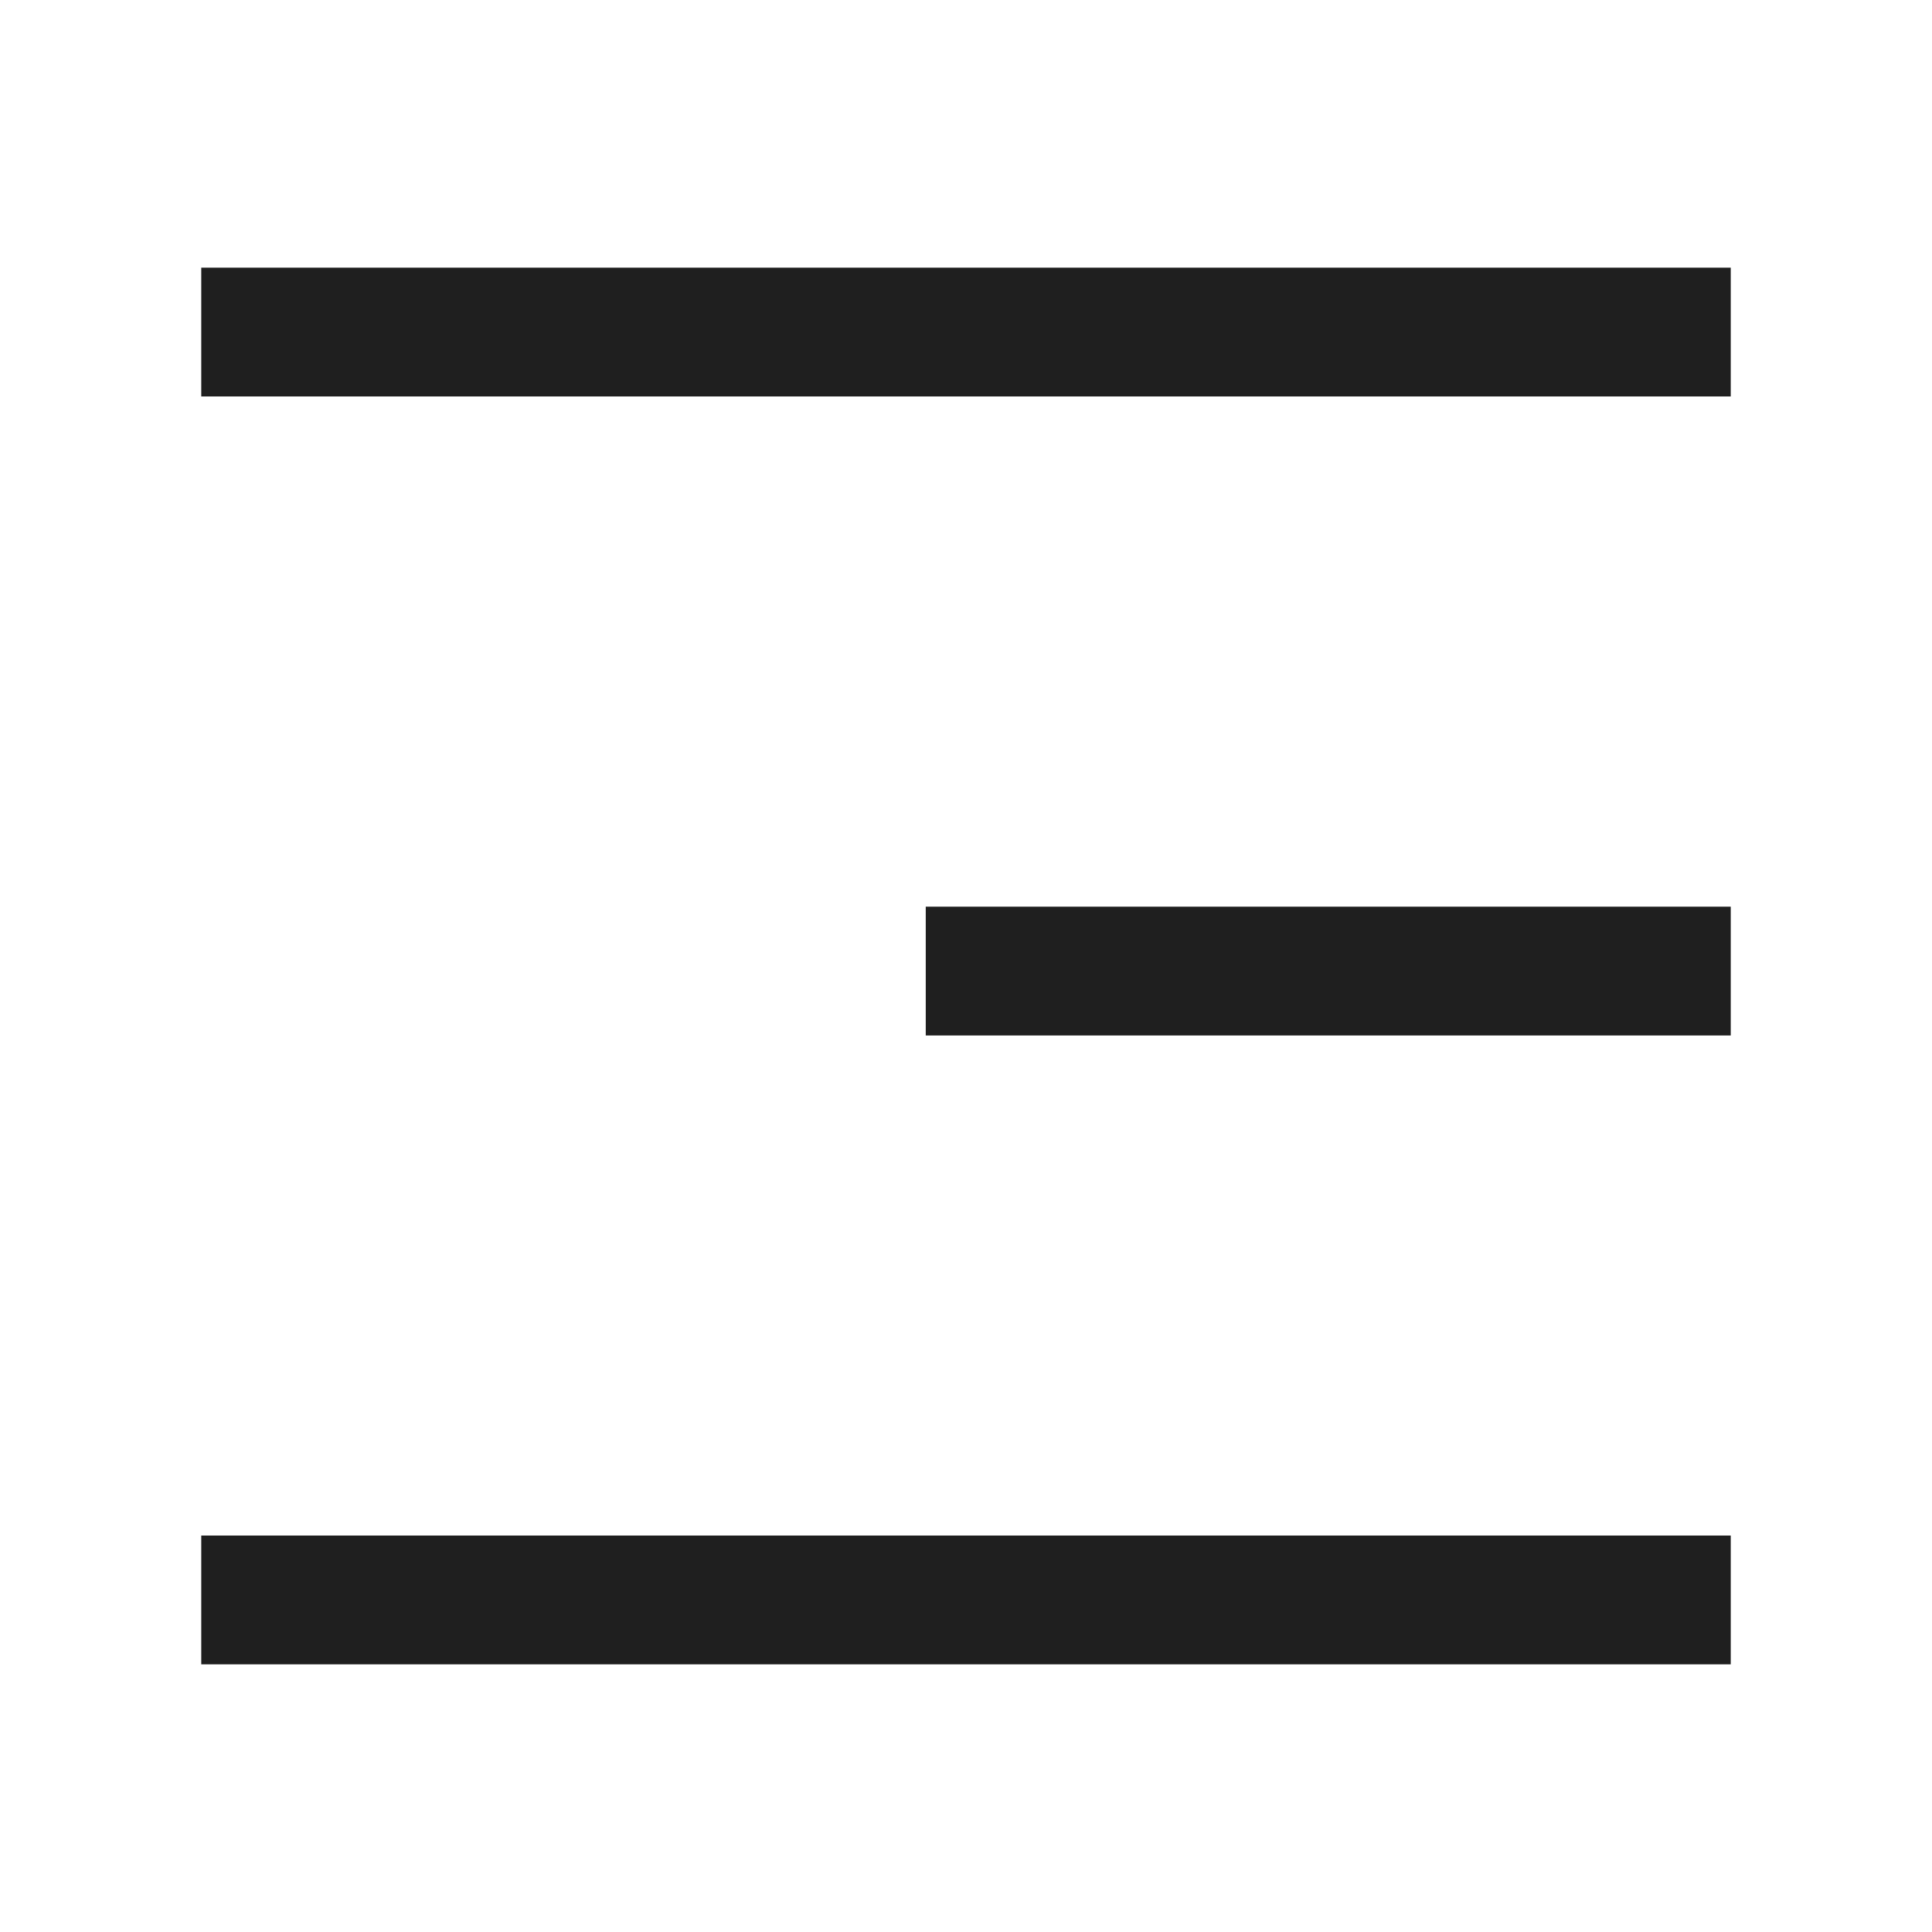 <svg xmlns="http://www.w3.org/2000/svg" viewBox="0 0 24 24" class="design-iconfont">
  <g data-name="组 2650" stroke="#1f1f1f" stroke-miterlimit="10" stroke-width="1.6" fill="none">
    <path data-name="直线 368" transform="translate(2.5 4.125)" d="M0 0L19 0"/>
    <path data-name="直线 369" transform="translate(11.5 12.063)" d="M0 0L10 0"/>
    <path data-name="直线 370" transform="translate(2.5 19.875)" d="M0 0L19 0"/>
  </g>
</svg>
